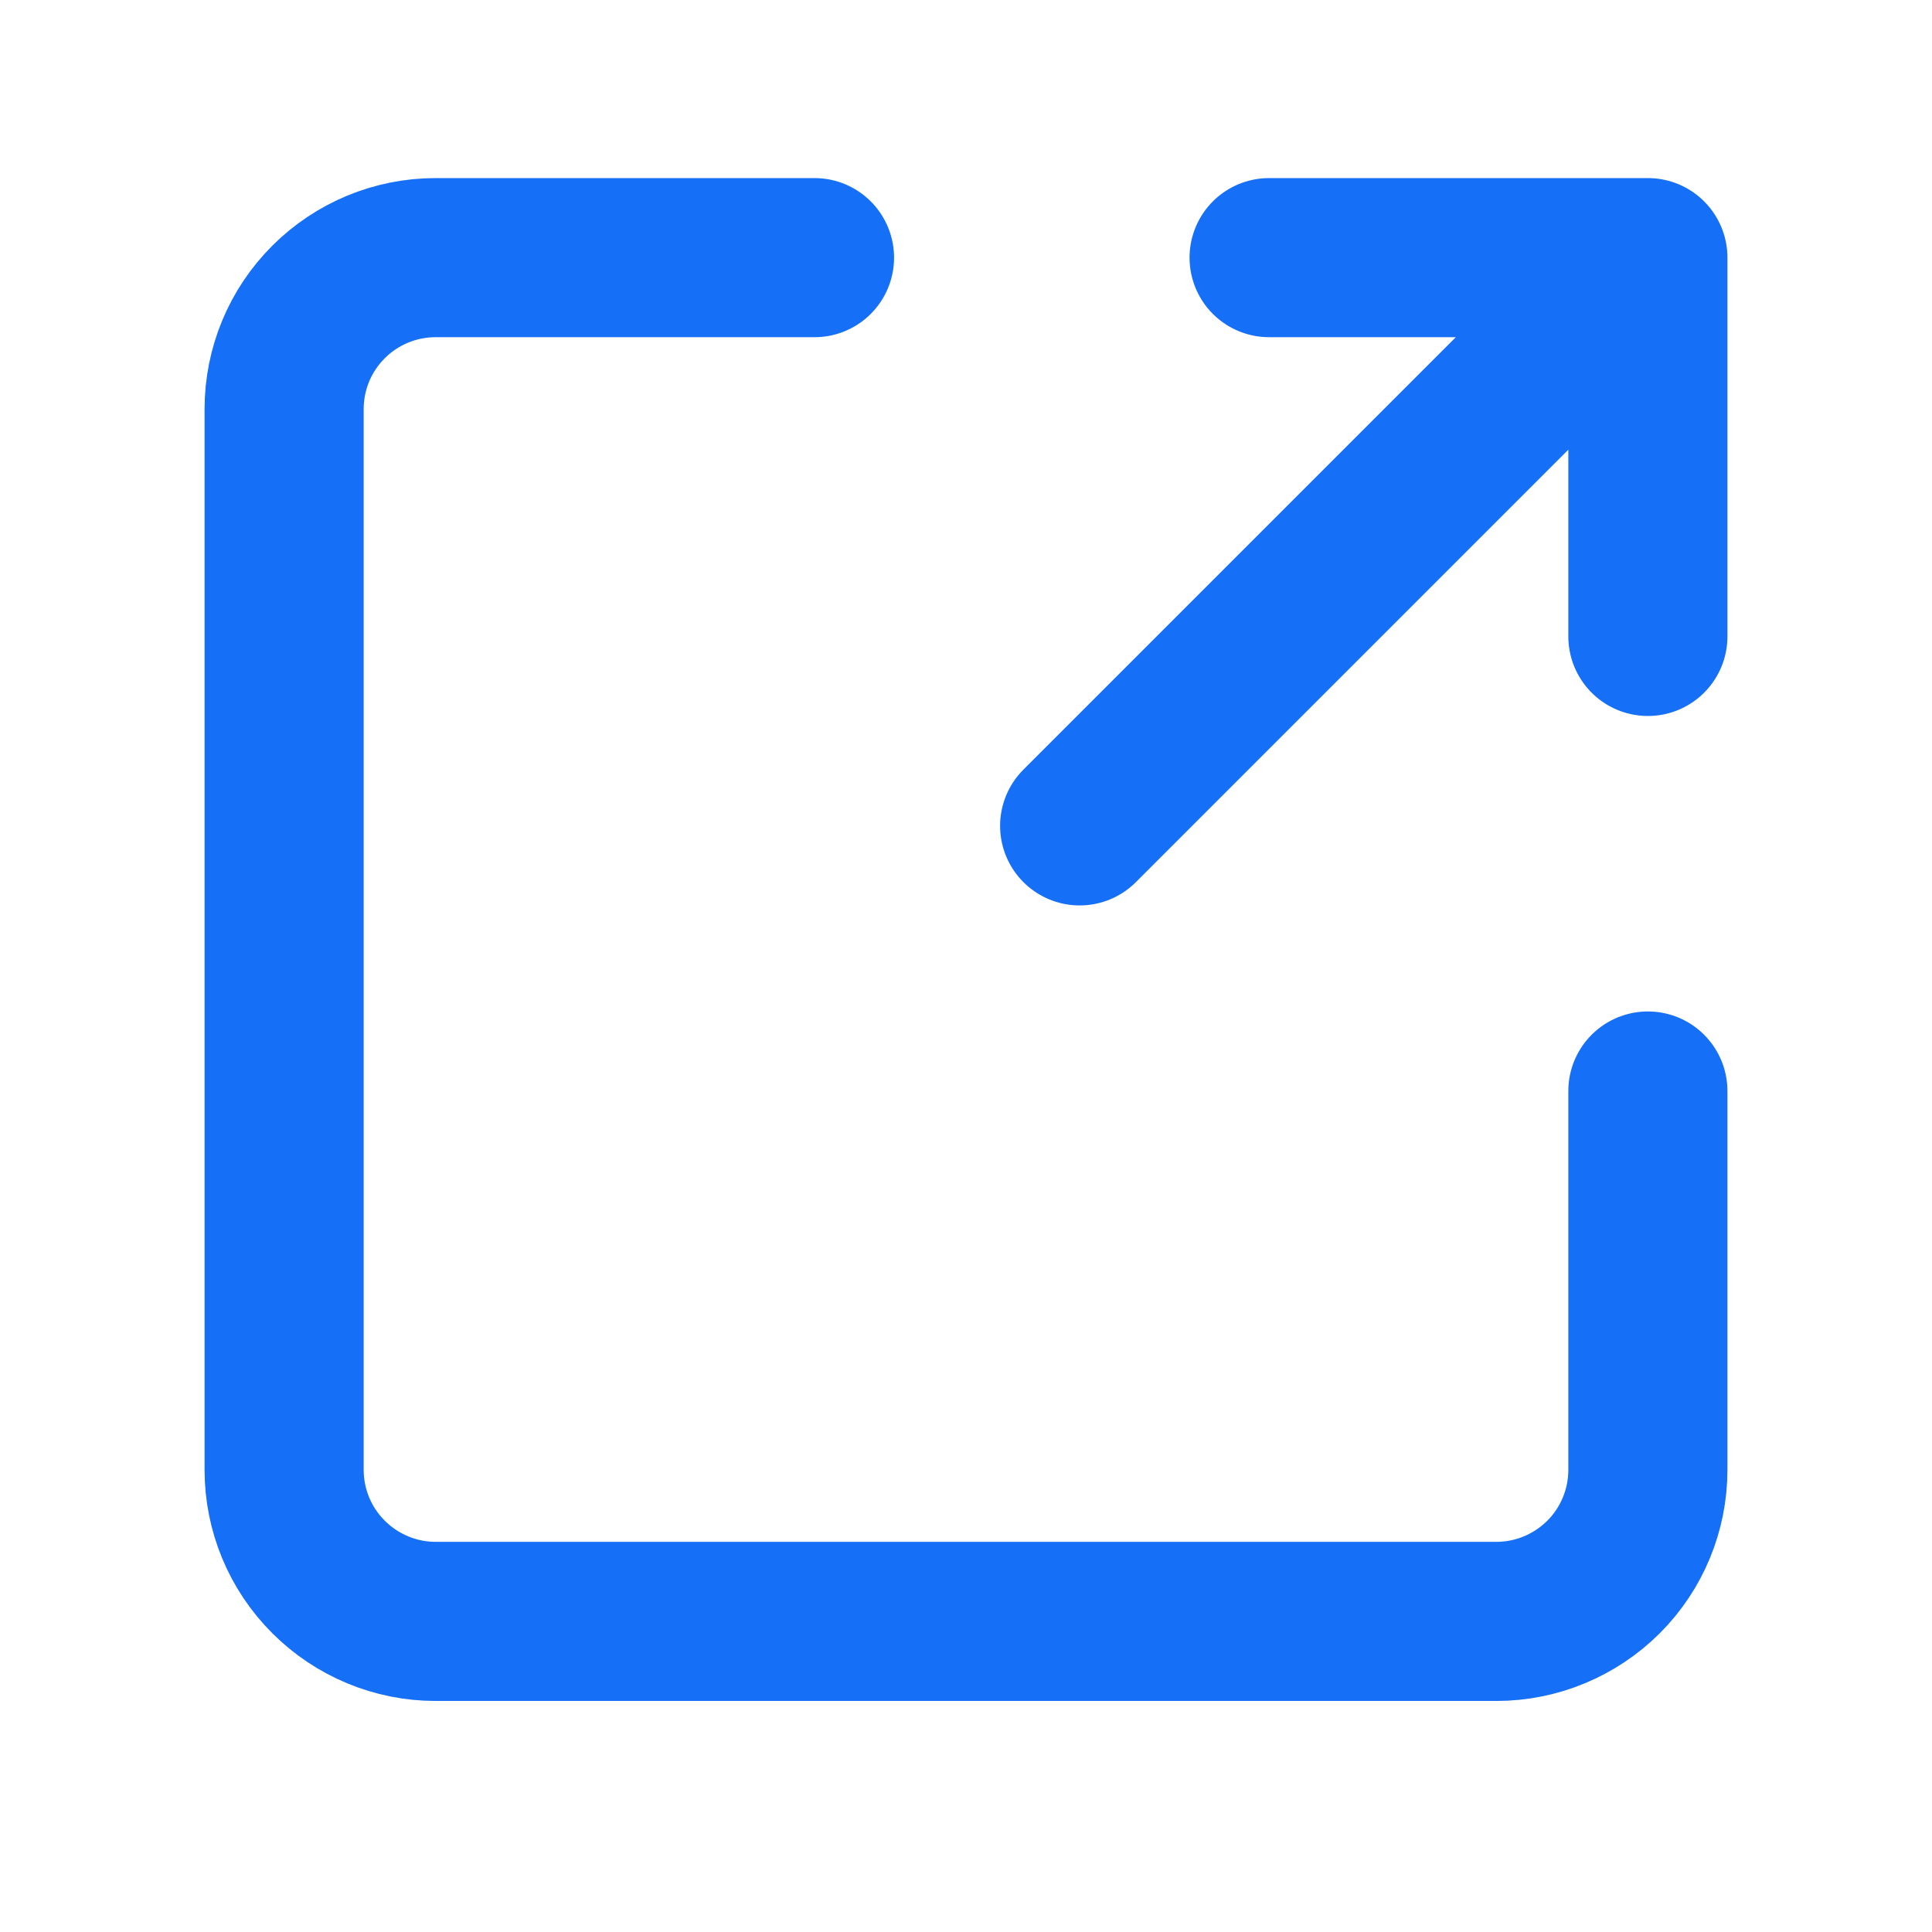 <svg width="17" height="17" viewBox="0 0 17 17" fill="none" xmlns="http://www.w3.org/2000/svg">
<path d="M9.5 7.267L14.5 2.267M14.5 2.267H11.167M14.5 2.267V5.6M14.5 9.6V12.933C14.5 13.287 14.36 13.626 14.11 13.876C13.859 14.126 13.52 14.267 13.167 14.267H3.833C3.48 14.267 3.141 14.126 2.891 13.876C2.64 13.626 2.5 13.287 2.5 12.933V3.6C2.5 3.246 2.64 2.907 2.891 2.657C3.141 2.407 3.48 2.267 3.833 2.267H7.167" stroke="#156FF7" stroke-width="1.4" stroke-linecap="round" stroke-linejoin="round"/>
</svg>
